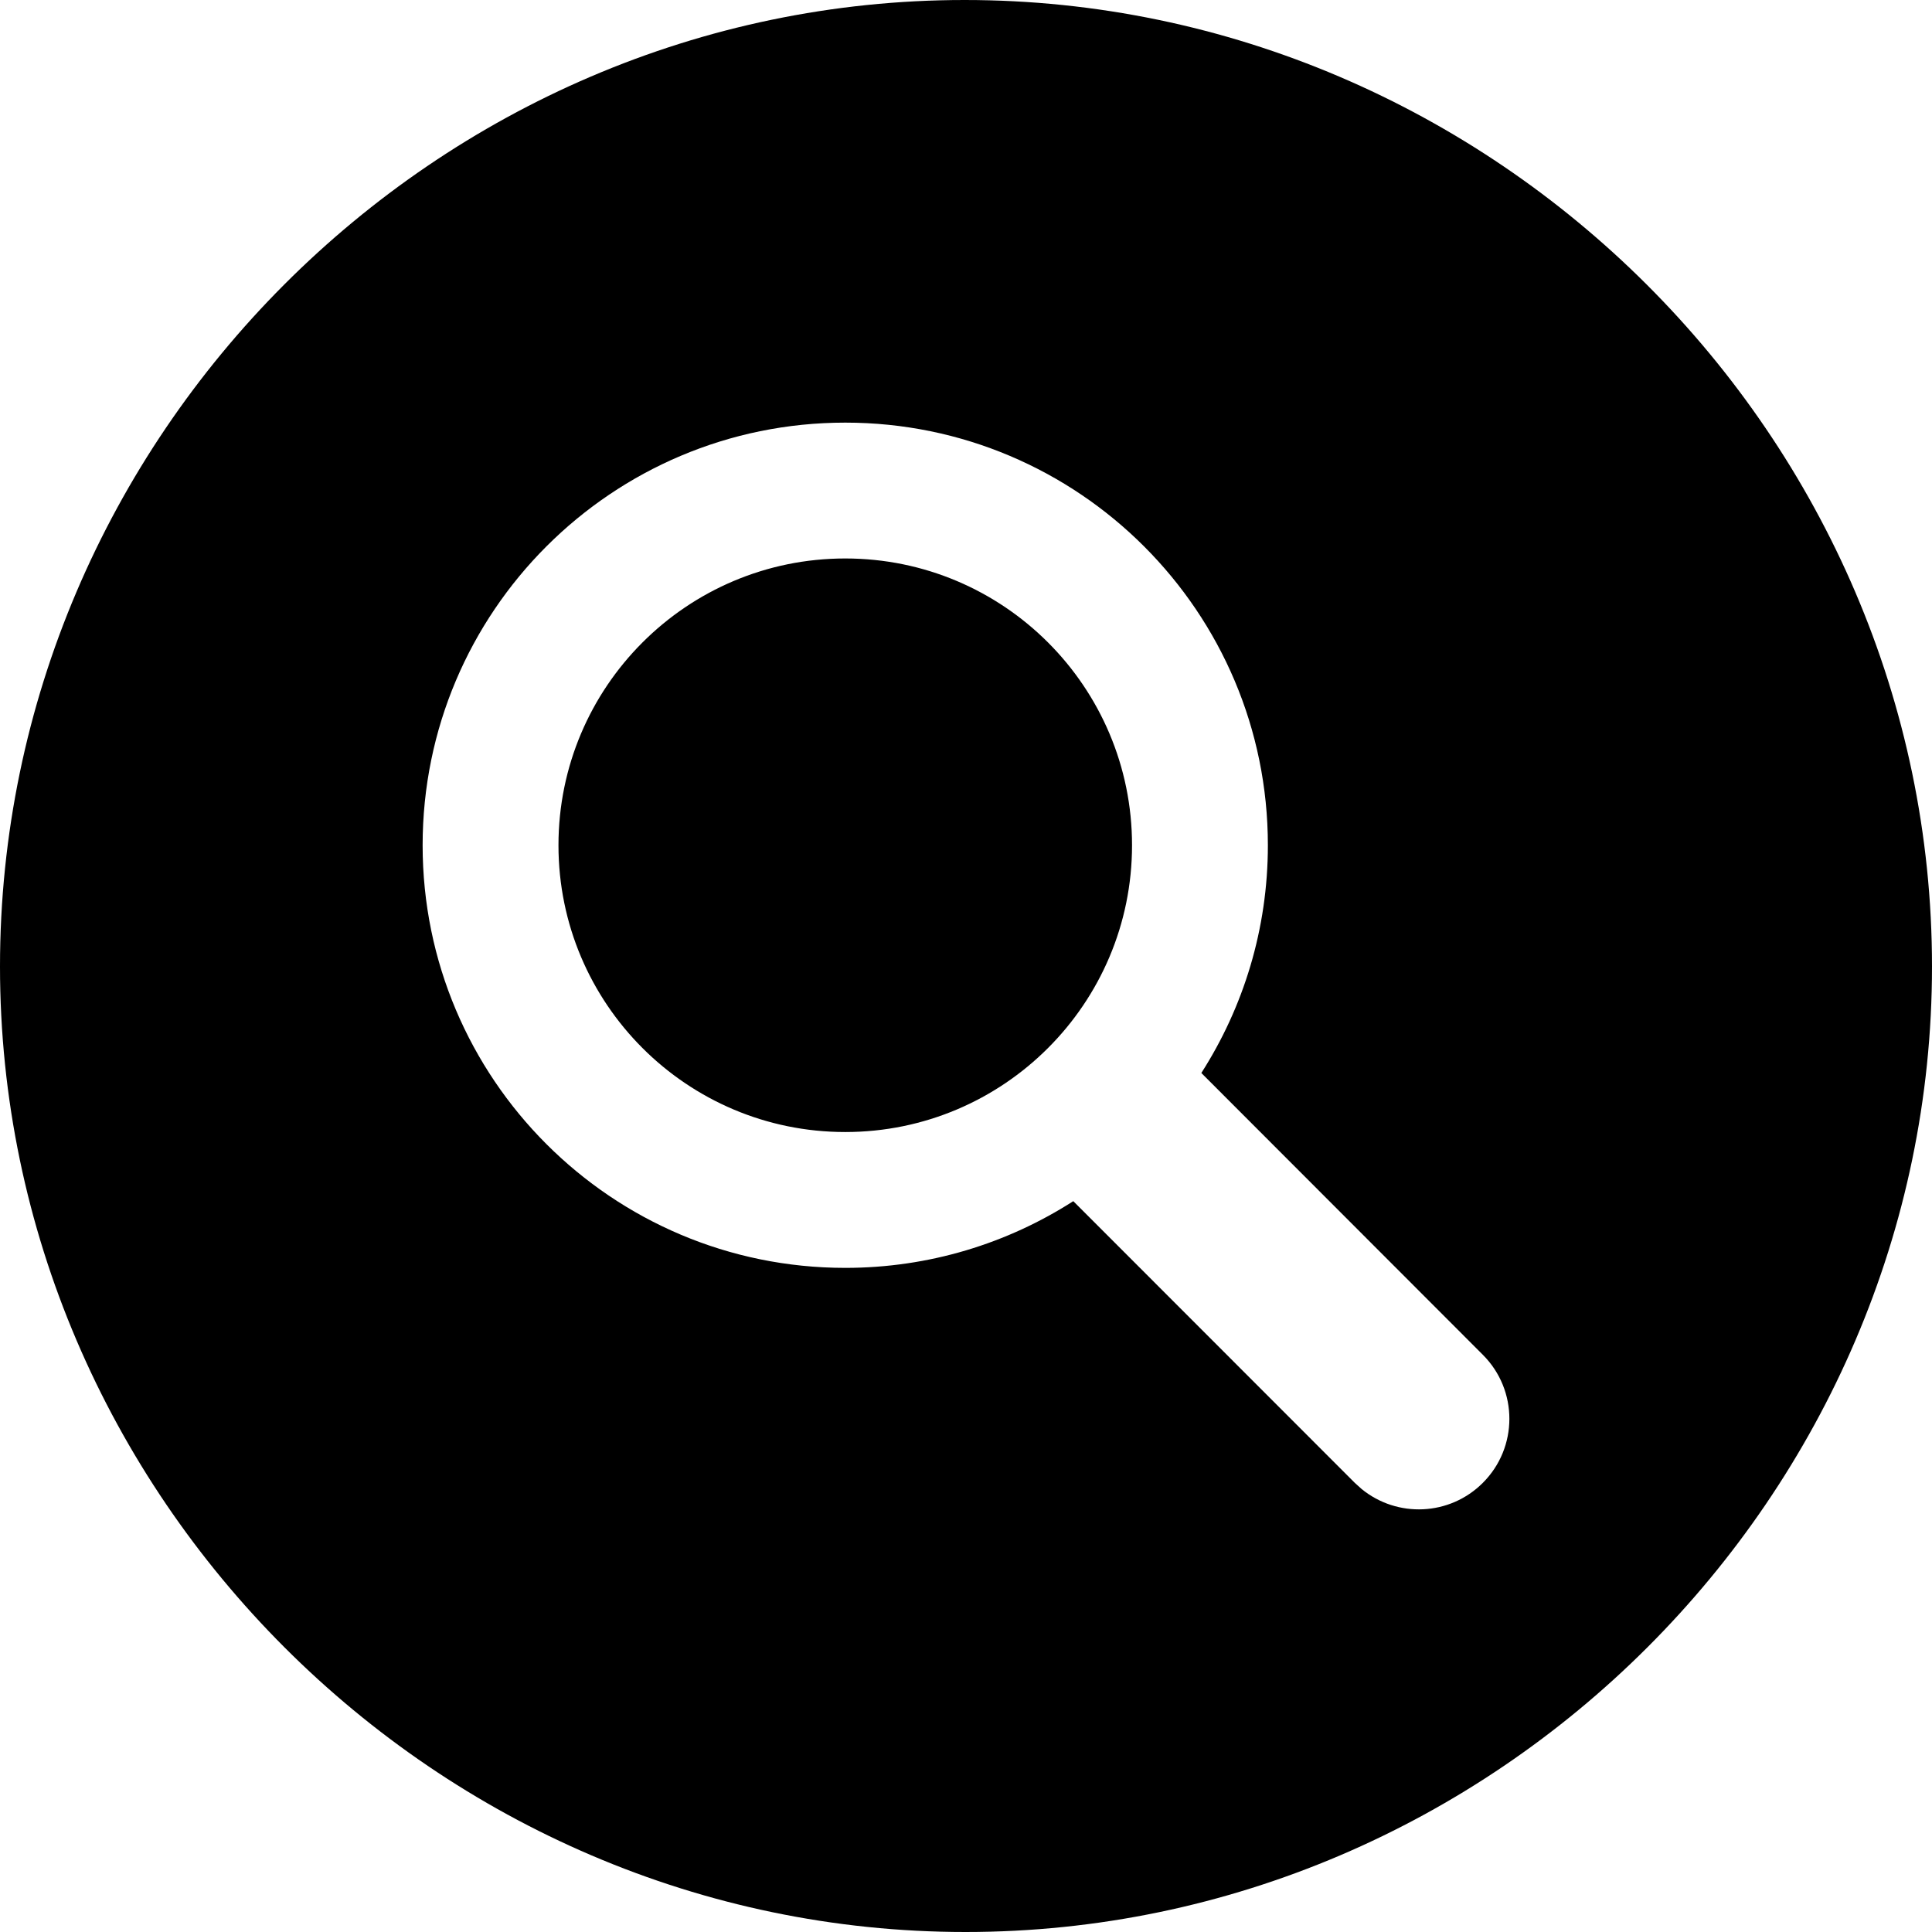 <?xml version="1.0" encoding="UTF-8"?>
<svg width="32px" height="32px" viewBox="0 0 32 32" version="1.1" xmlns="http://www.w3.org/2000/svg" xmlns:xlink="http://www.w3.org/1999/xlink">
    <title>icon/iOS/32dp/search-circle</title>
    <g id="icon/iOS/32dp/search-circle" stroke="none" stroke-width="1" fill="none" fill-rule="evenodd">
        <rect id="ViewBox" fill-rule="nonzero" x="0" y="0" width="32" height="32"></rect>
        <path d="M15.977,0 C24.746,0 32,7.238 32,16.008 C32,24.762 24.762,32 15.992,32 C7.238,32 0,24.762 0,16.008 C0,7.238 7.223,0 15.977,0 Z M14,7 C10.134,7 7,10.134 7,14 C7,17.866 10.134,21 14,21 C15.391,21 16.687,20.594 17.777,19.895 L17.777,19.895 L22.439,24.56 L22.553,24.663 C23.142,25.144 24.011,25.11 24.56,24.561 C25.146,23.976 25.147,23.026 24.561,22.44 L24.561,22.44 L19.898,17.772 C20.595,16.683 21,15.389 21,14 C21,10.134 17.866,7 14,7 Z M14,9.25 C16.623,9.25 18.75,11.377 18.75,14 C18.75,16.623 16.623,18.75 14,18.75 C11.377,18.75 9.25,16.623 9.25,14 C9.25,11.377 11.377,9.25 14,9.25 Z" id="xabber:search" fill="#000000" fill-rule="nonzero"></path>
    </g>
</svg>